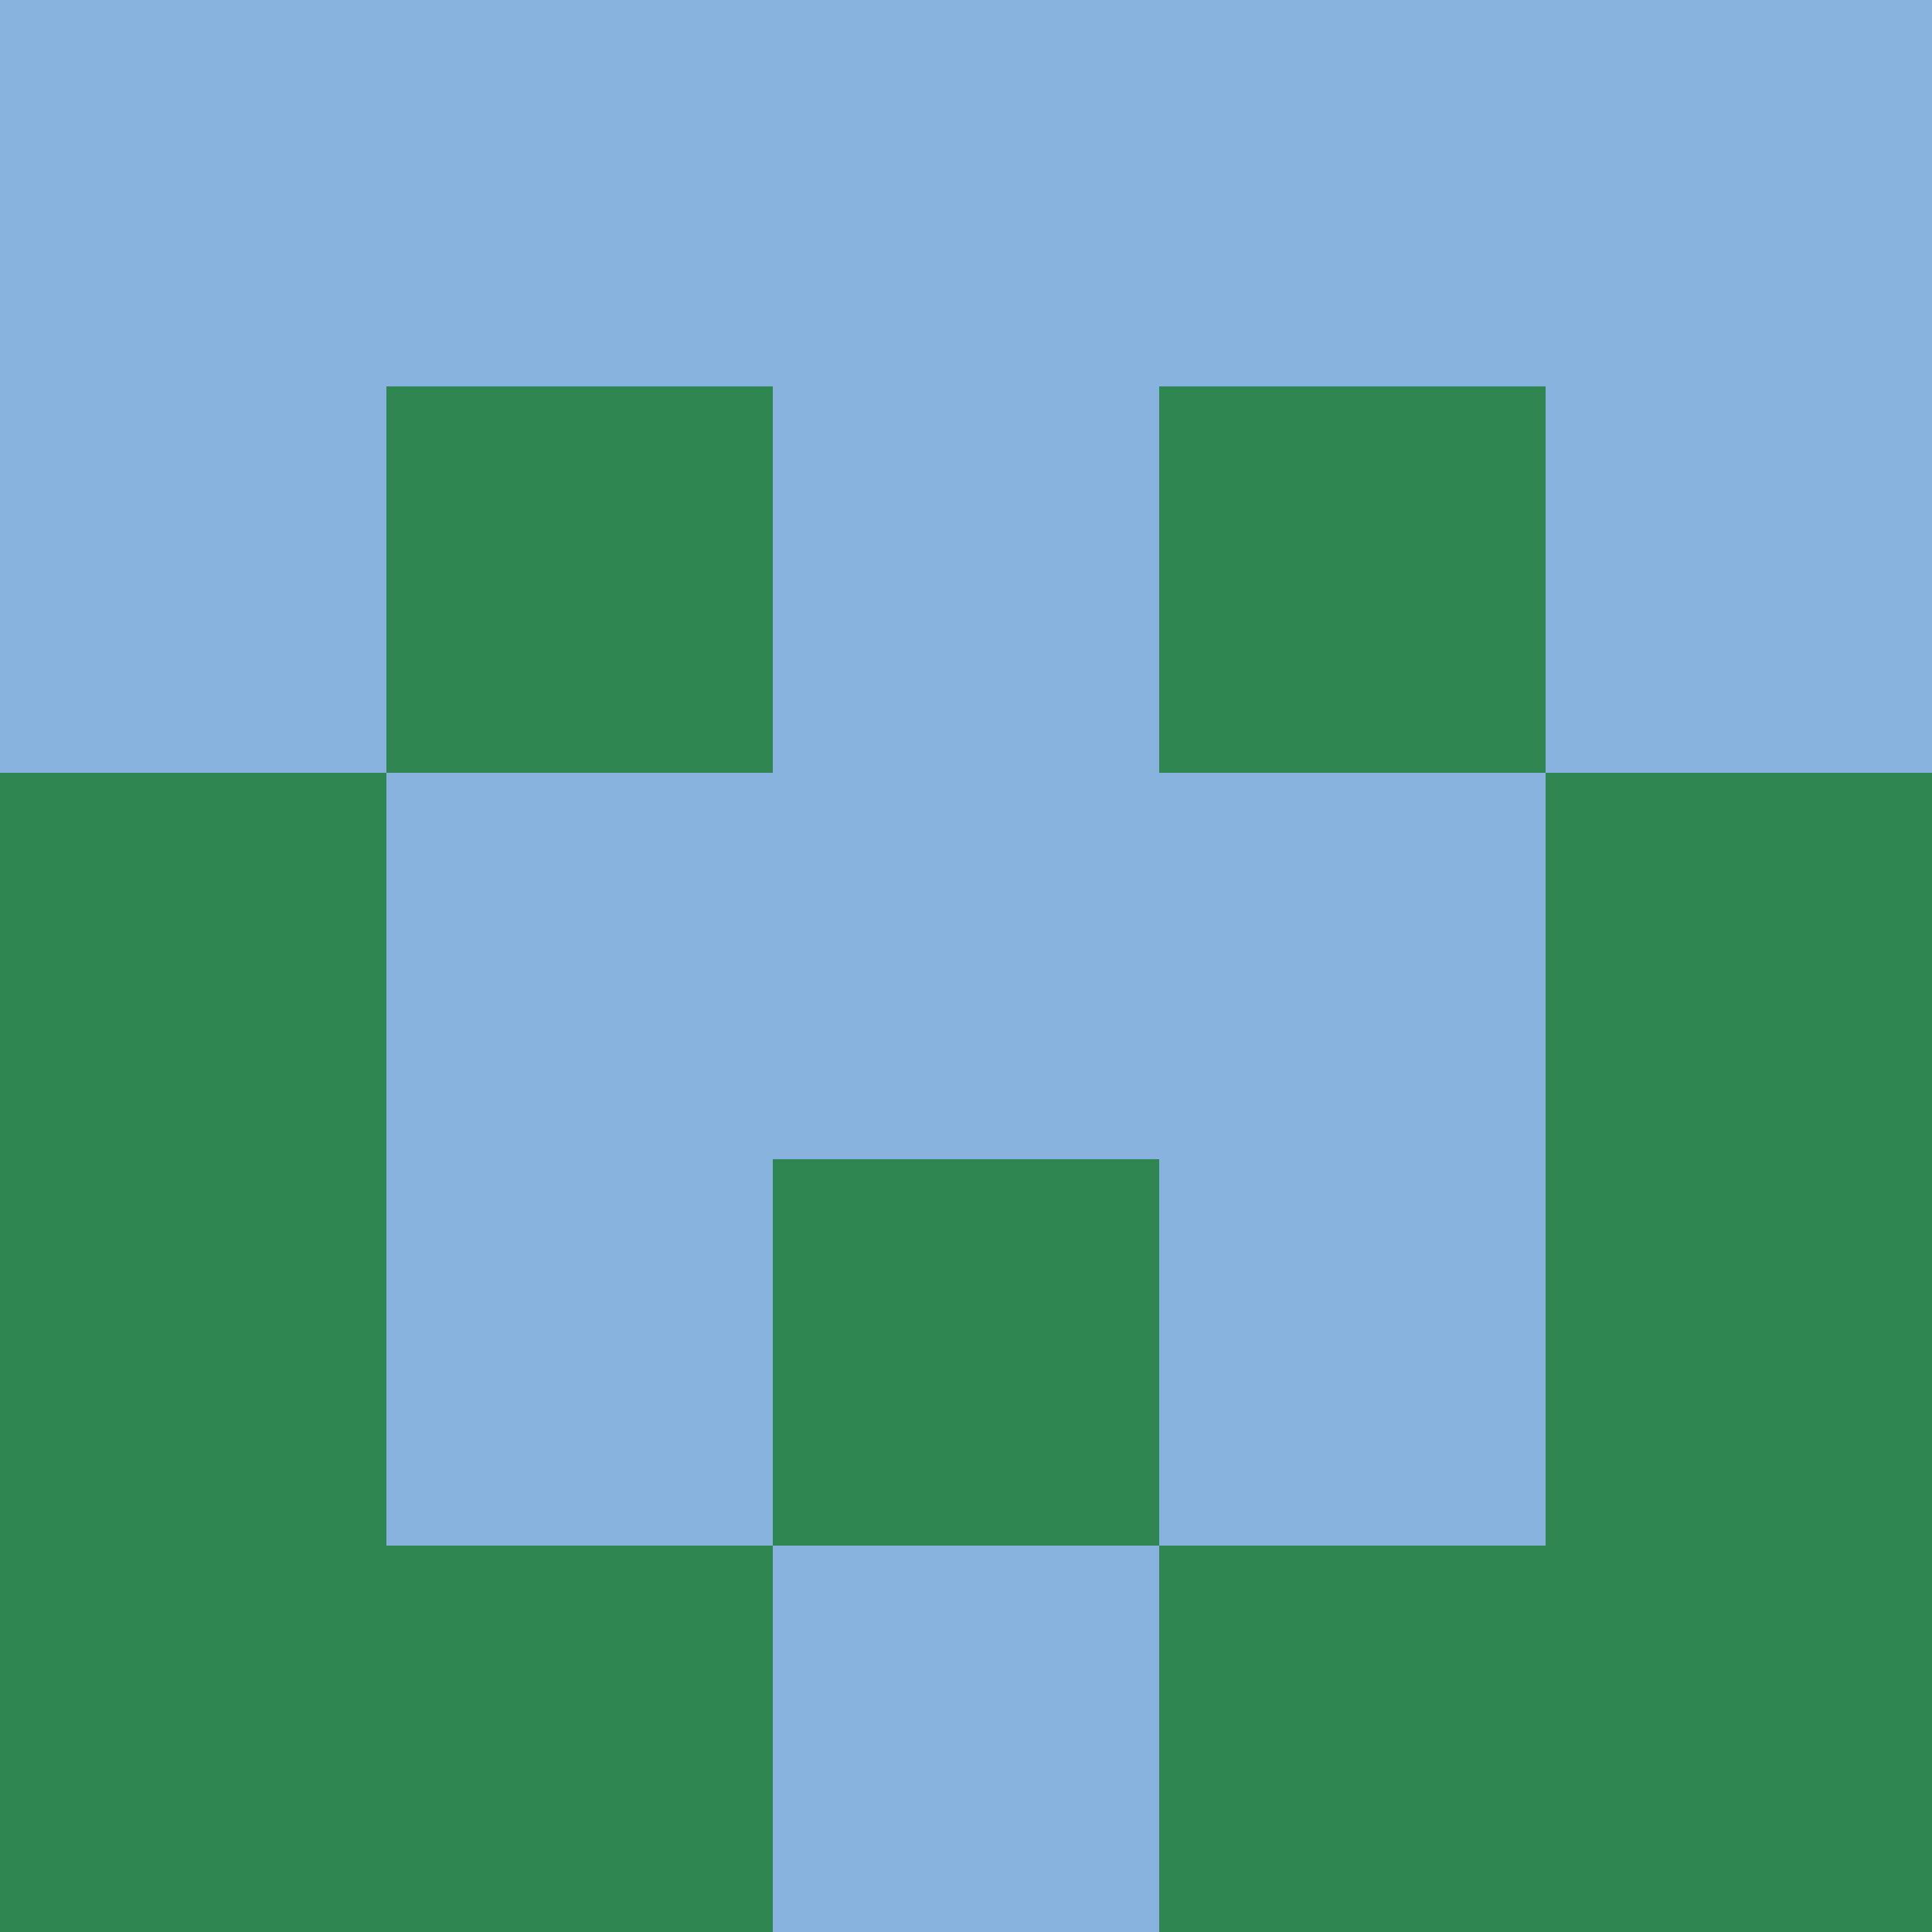 <?xml version="1.0" encoding="utf-8"?>
<!DOCTYPE svg PUBLIC "-//W3C//DTD SVG 20010904//EN"
        "http://www.w3.org/TR/2001/REC-SVG-20010904/DTD/svg10.dtd">

<svg viewBox="0 0 5 5"
     xmlns="http://www.w3.org/2000/svg"
     xmlns:xlink="http://www.w3.org/1999/xlink">

            <rect x ="0" y="0"
          width="1" height="1"
          fill="#88B3DF"></rect>
        <rect x ="4" y="0"
          width="1" height="1"
          fill="#88B3DF"></rect>
        <rect x ="1" y="0"
          width="1" height="1"
          fill="#88B3DF"></rect>
        <rect x ="3" y="0"
          width="1" height="1"
          fill="#88B3DF"></rect>
        <rect x ="2" y="0"
          width="1" height="1"
          fill="#88B3DF"></rect>
                <rect x ="0" y="1"
          width="1" height="1"
          fill="#88B3DF"></rect>
        <rect x ="4" y="1"
          width="1" height="1"
          fill="#88B3DF"></rect>
        <rect x ="1" y="1"
          width="1" height="1"
          fill="#308651"></rect>
        <rect x ="3" y="1"
          width="1" height="1"
          fill="#308651"></rect>
        <rect x ="2" y="1"
          width="1" height="1"
          fill="#88B3DF"></rect>
                <rect x ="0" y="2"
          width="1" height="1"
          fill="#308651"></rect>
        <rect x ="4" y="2"
          width="1" height="1"
          fill="#308651"></rect>
        <rect x ="1" y="2"
          width="1" height="1"
          fill="#88B3DF"></rect>
        <rect x ="3" y="2"
          width="1" height="1"
          fill="#88B3DF"></rect>
        <rect x ="2" y="2"
          width="1" height="1"
          fill="#88B3DF"></rect>
                <rect x ="0" y="3"
          width="1" height="1"
          fill="#308651"></rect>
        <rect x ="4" y="3"
          width="1" height="1"
          fill="#308651"></rect>
        <rect x ="1" y="3"
          width="1" height="1"
          fill="#88B3DF"></rect>
        <rect x ="3" y="3"
          width="1" height="1"
          fill="#88B3DF"></rect>
        <rect x ="2" y="3"
          width="1" height="1"
          fill="#308651"></rect>
                <rect x ="0" y="4"
          width="1" height="1"
          fill="#308651"></rect>
        <rect x ="4" y="4"
          width="1" height="1"
          fill="#308651"></rect>
        <rect x ="1" y="4"
          width="1" height="1"
          fill="#308651"></rect>
        <rect x ="3" y="4"
          width="1" height="1"
          fill="#308651"></rect>
        <rect x ="2" y="4"
          width="1" height="1"
          fill="#88B3DF"></rect>
        </svg>

